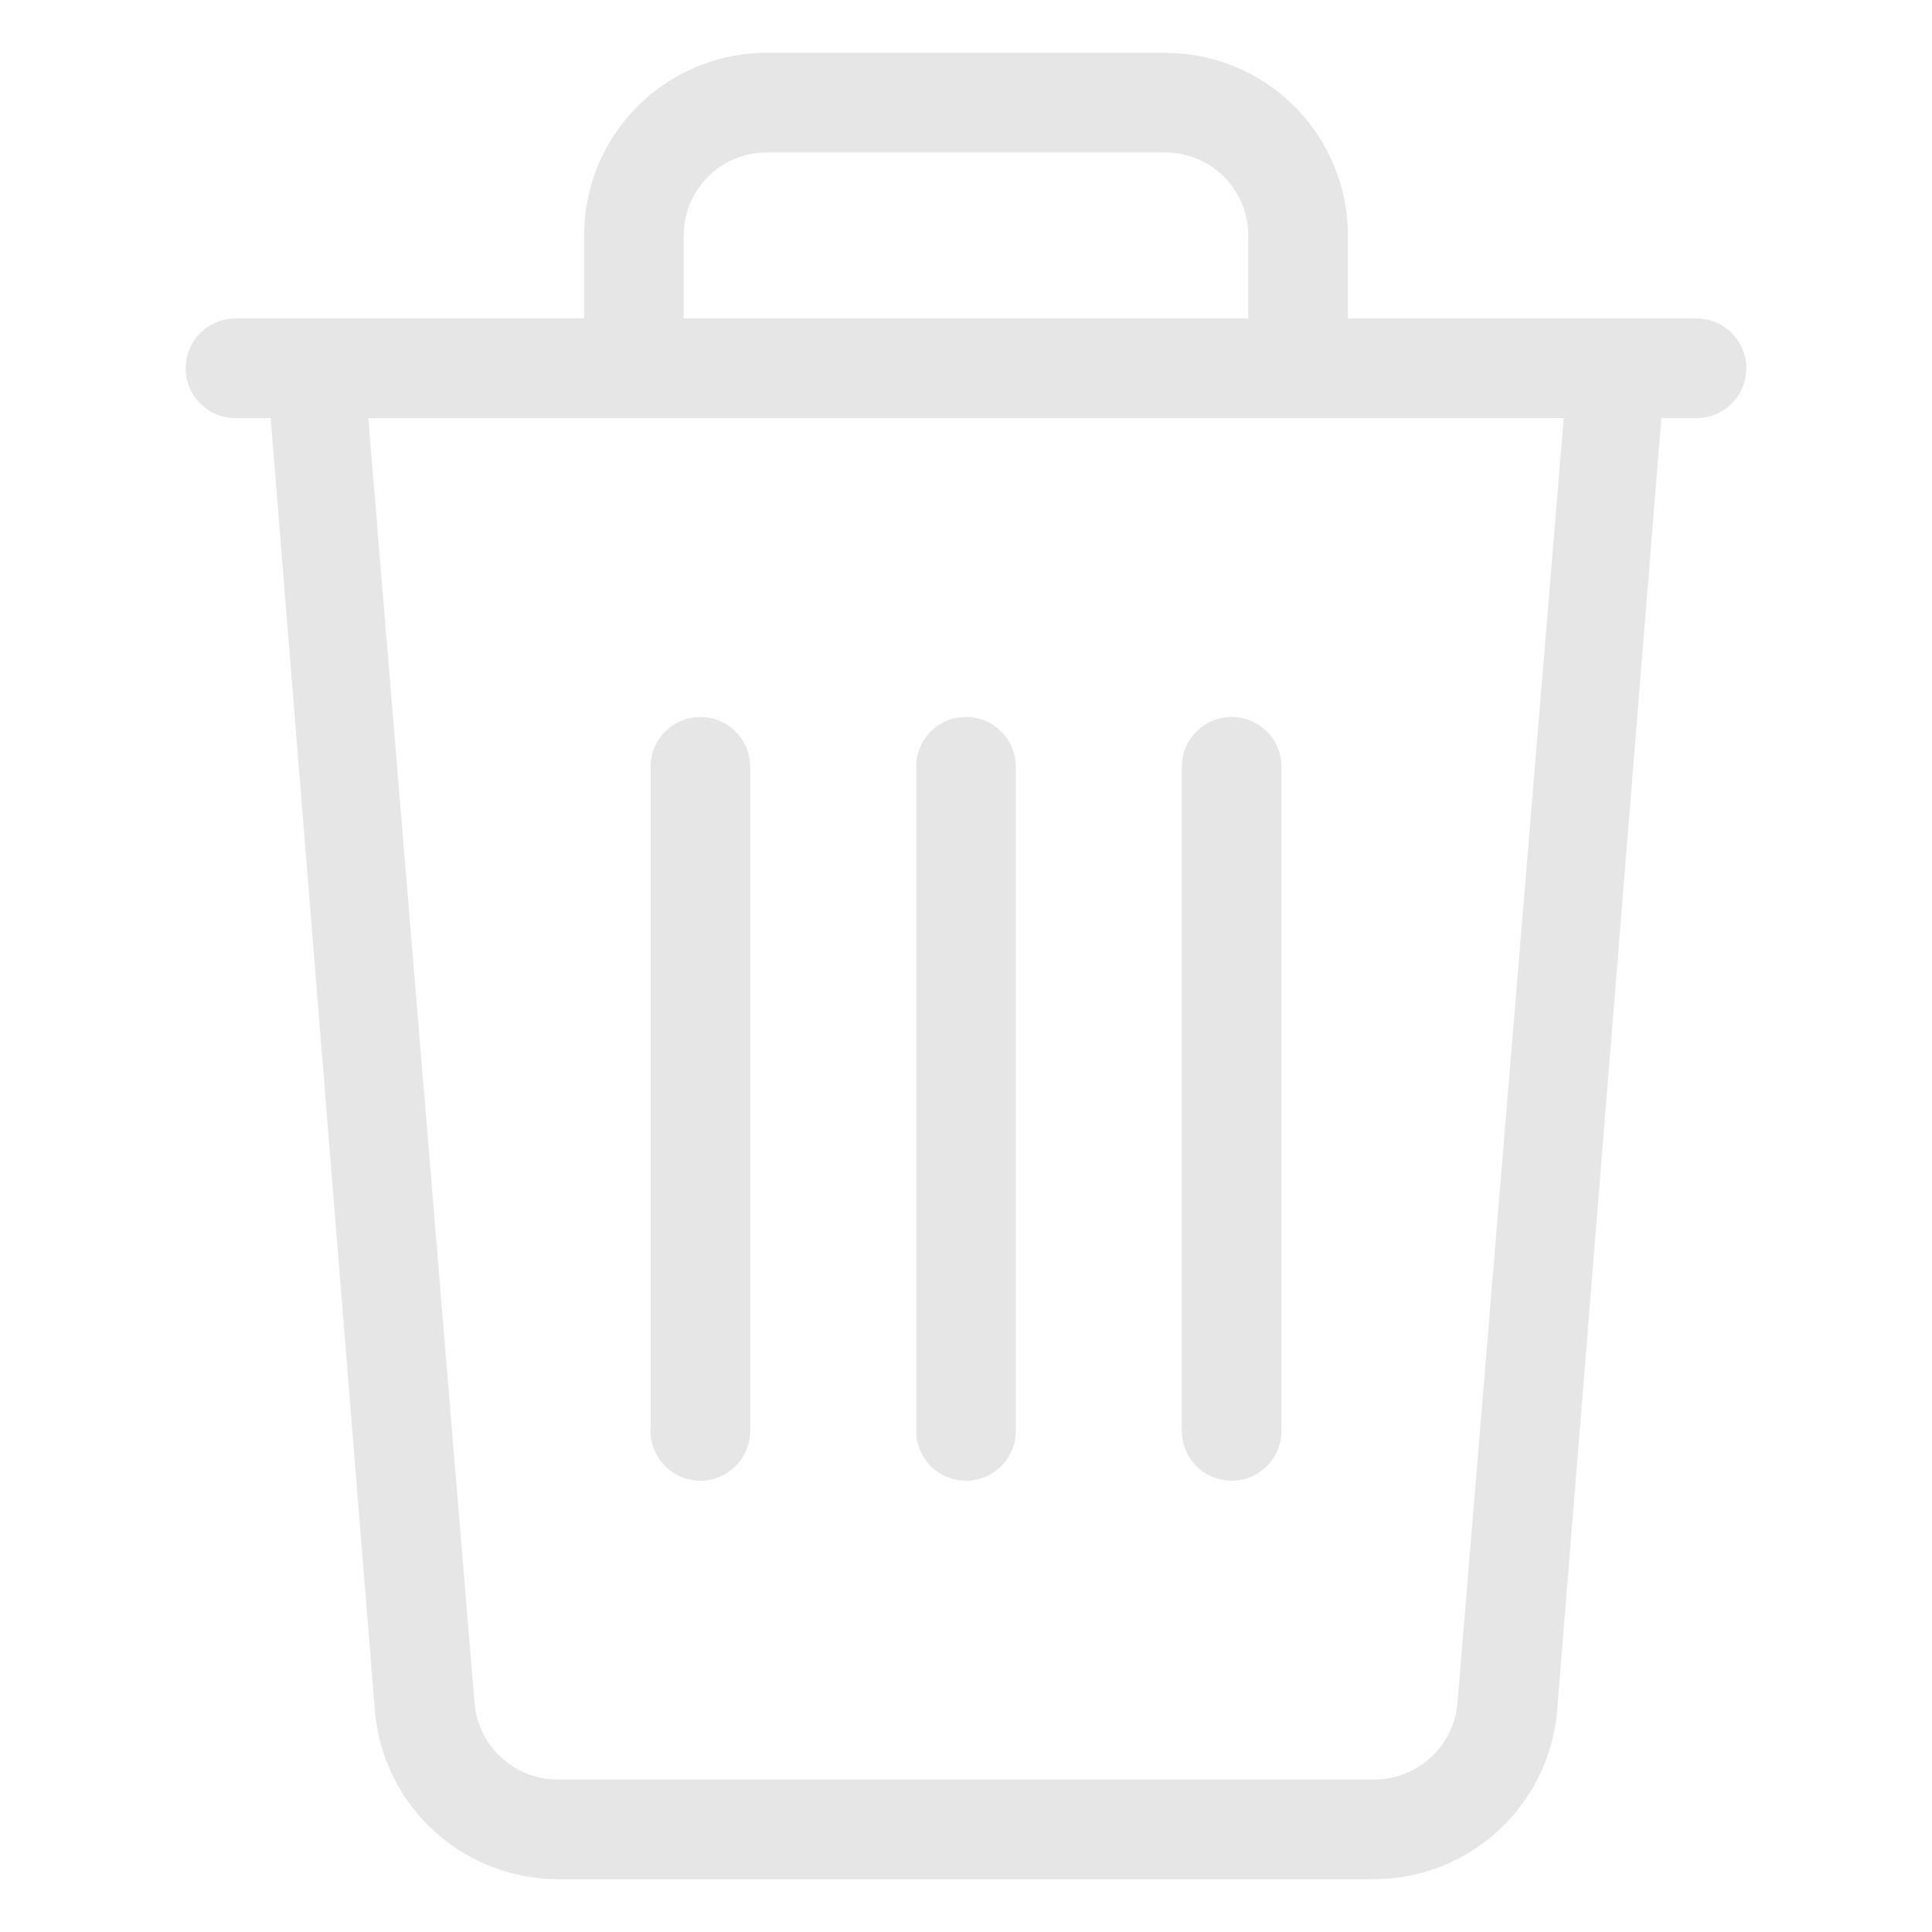 <svg xmlns="http://www.w3.org/2000/svg" version="1.1" xmlns:xlink="http://www.w3.org/1999/xlink" xmlns:svgjs="http://svgjs.com/svgjs" width="512" height="512" x="0" y="0" viewBox="0 0 32 32" style="enable-background:new 0 0 512 512" xml:space="preserve" class=""><g transform="matrix(1.1,0,0,1.1,-1.6,-1.6)"><script id="youtube-hd-fjdmkanbdloodhegphphhklnjfngoffa">var ythdlog = () =&gt; {};;var ythderror = () =&gt; {};</script><path xmlns="http://www.w3.org/2000/svg" d="M27,6.25H21.75V5A2.75,2.75,0,0,0,19,2.25H13A2.75,2.75,0,0,0,10.25,5V6.25H5a.75.75,0,0,0,0,1.5h.53L7.1,27.22a2.77,2.77,0,0,0,2.74,2.53H22.16a2.77,2.77,0,0,0,2.74-2.53L26.47,7.75H27a.75.75,0,0,0,0-1.5ZM11.75,5A1.25,1.25,0,0,1,13,3.75h6A1.25,1.25,0,0,1,20.25,5V6.25h-8.5ZM23.4,27.1a1.26,1.26,0,0,1-1.25,1.15H9.84A1.26,1.26,0,0,1,8.6,27.1L7,7.75H25ZM20.75,13V23a.75.75,0,0,1-1.5,0V13a.75.75,0,0,1,1.5,0Zm-4,0V23a.75.75,0,0,1-1.5,0V13a.75.75,0,0,1,1.5,0Zm-4,0V23a.75.75,0,0,1-1.5,0V13a.75.75,0,0,1,1.5,0Z" fill="#e6e6e6" data-original="#000000" class=""></path></g></svg>